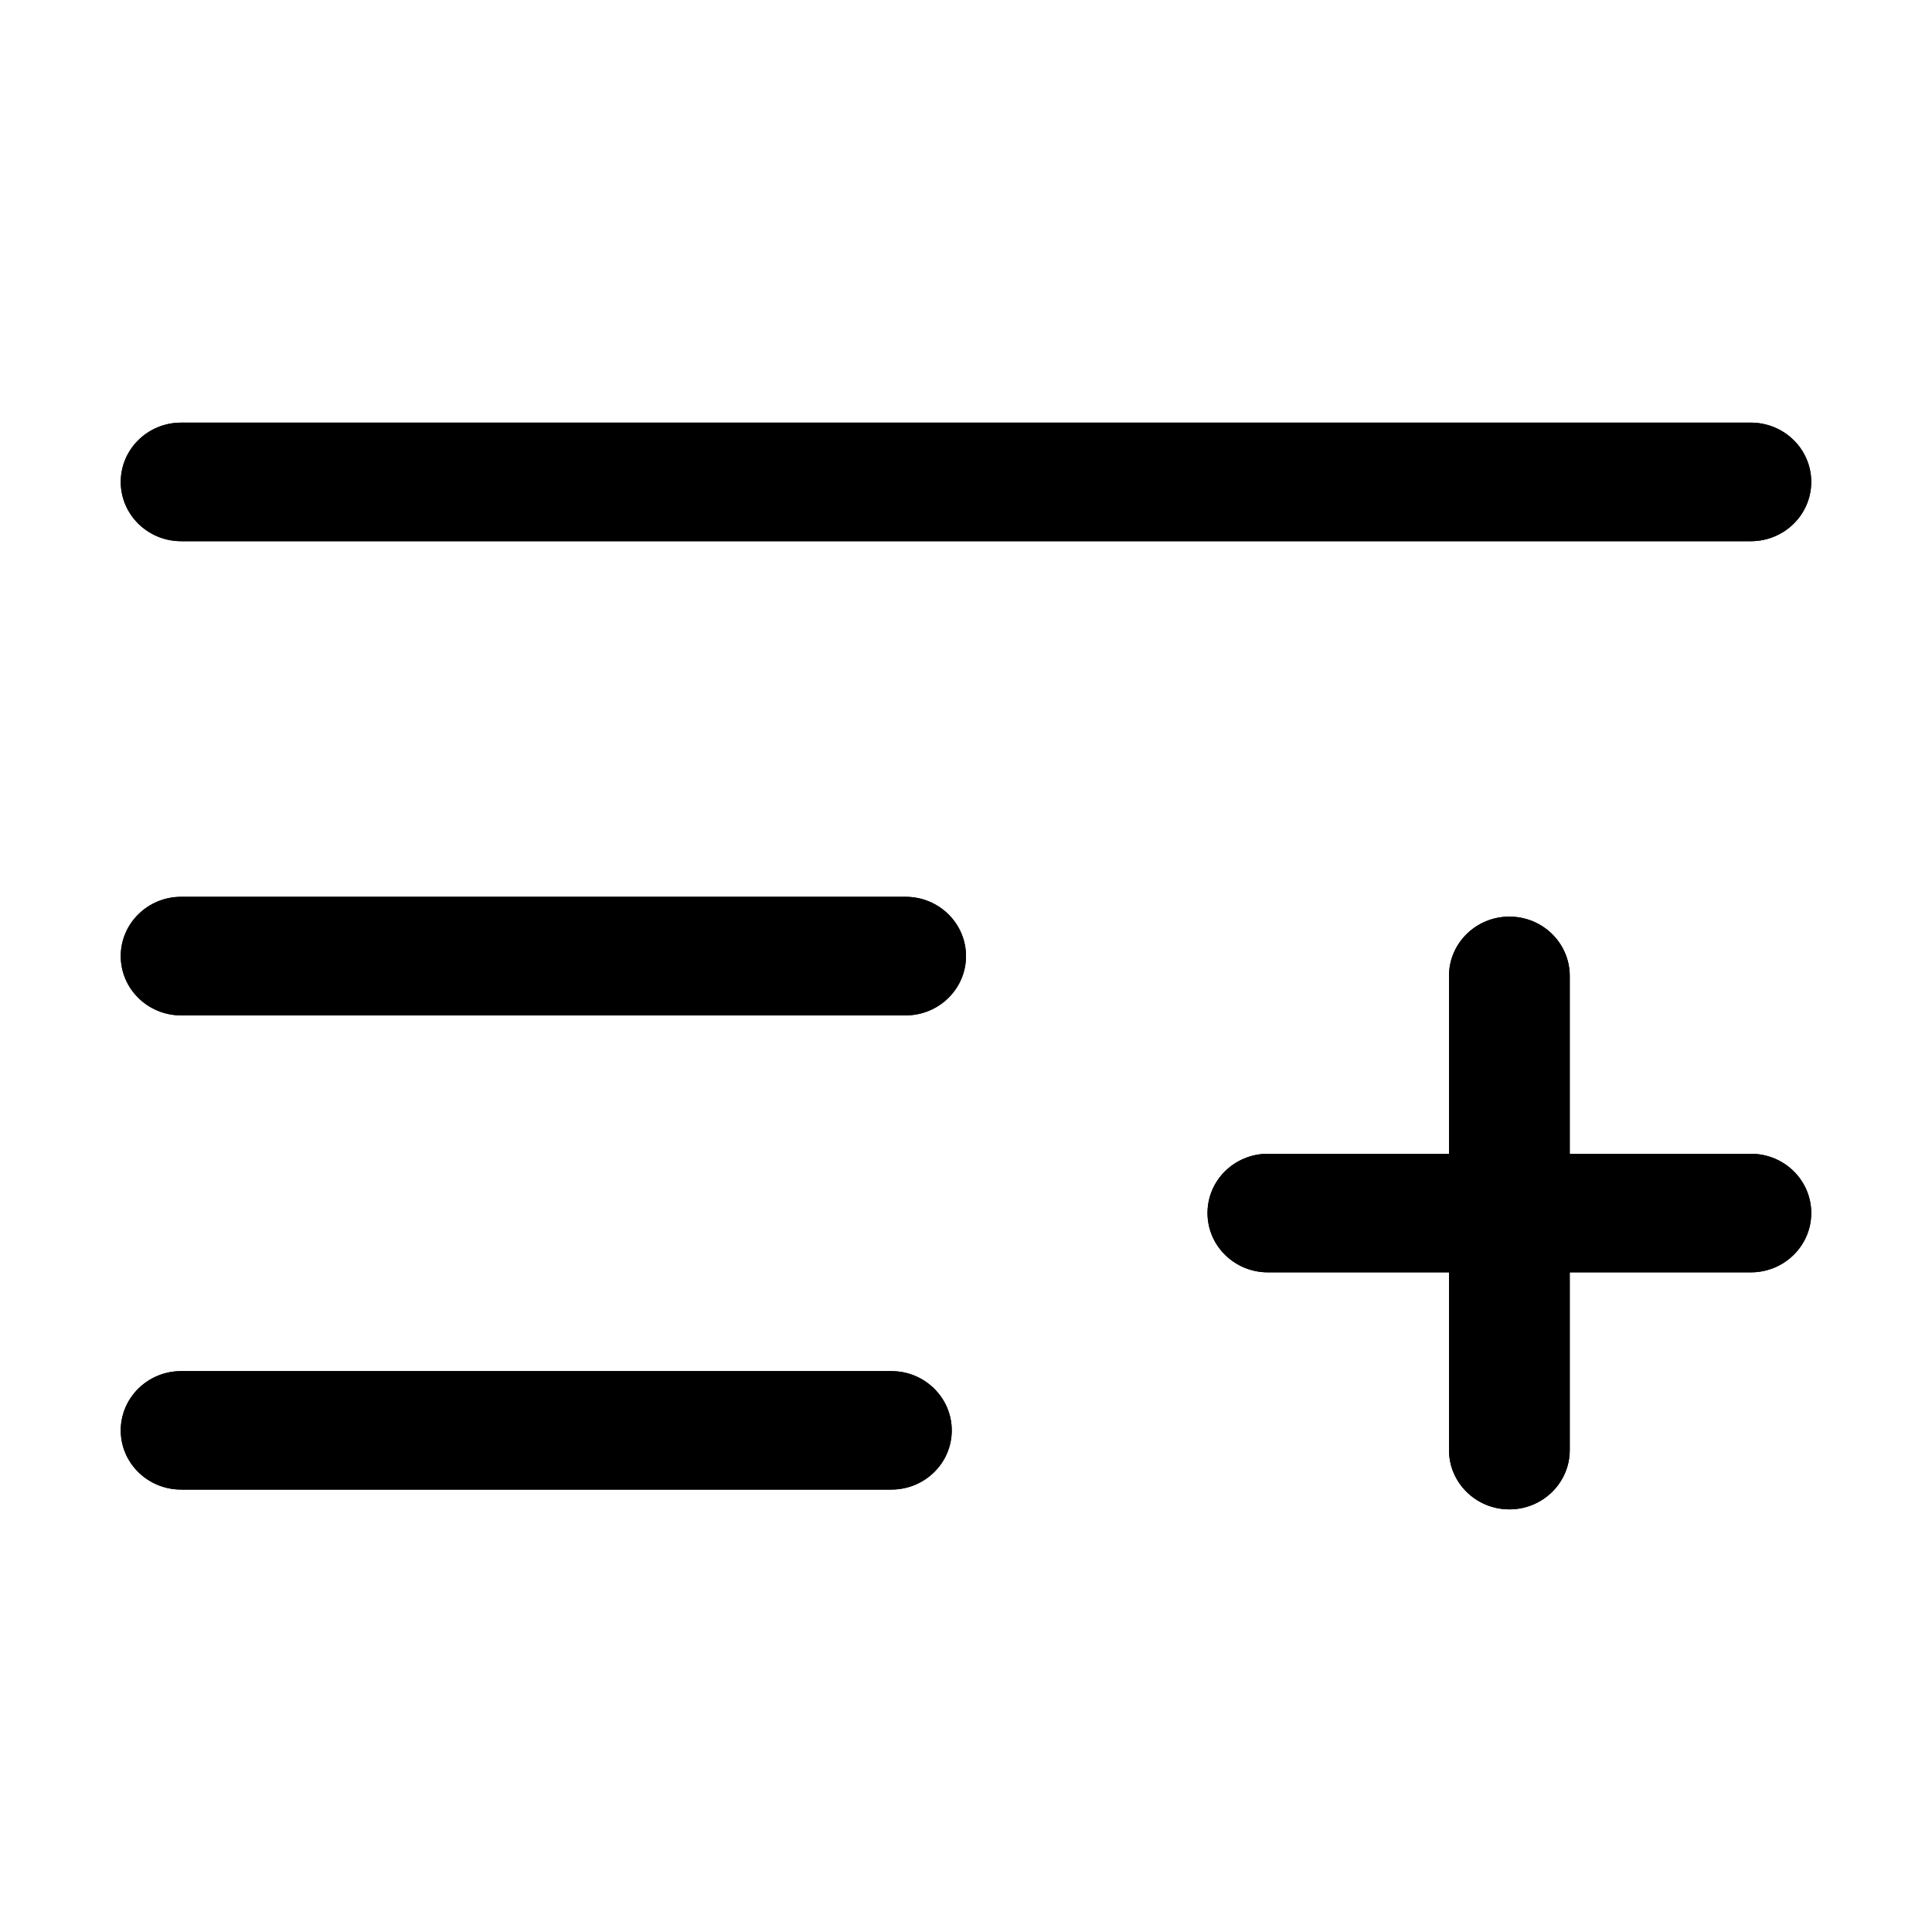 <svg xmlns="http://www.w3.org/2000/svg" width="16" height="16" viewBox="0 0 16 16" fill="inherit">
  <path d="M14.5 3.5H1.5C1.224 3.5 1 3.72 1 3.991C1 4.262 1.224 4.482 1.5 4.482H14.5C14.776 4.482 15 4.262 15 3.991C15 3.72 14.776 3.5 14.5 3.5Z" fill="inherit"/>
  <path d="M7.5 7.427H1.5C1.224 7.427 1 7.647 1 7.918C1 8.189 1.224 8.409 1.5 8.409H7.5C7.776 8.409 8 8.189 8 7.918C8 7.647 7.776 7.427 7.5 7.427Z" fill="inherit"/>
  <path d="M7.382 11.355H1.5C1.224 11.355 1 11.575 1 11.846C1 12.117 1.224 12.336 1.5 12.336H7.382C7.658 12.336 7.882 12.117 7.882 11.846C7.882 11.575 7.658 11.355 7.382 11.355Z" fill="inherit"/>
  <path d="M14.5 9.555H10.5C10.224 9.555 10 9.774 10 10.046C10 10.317 10.224 10.537 10.5 10.537H14.5C14.776 10.537 15 10.317 15 10.046C15 9.774 14.776 9.555 14.5 9.555Z" fill="inherit"/>
  <path d="M13 12.009V8.082C13 7.811 12.776 7.591 12.5 7.591C12.224 7.591 12 7.811 12 8.082V12.009C12 12.28 12.224 12.5 12.5 12.5C12.776 12.5 13 12.28 13 12.009Z" fill="inherit"/>
  <path d="M14.5 3.5H1.5C1.224 3.5 1 3.72 1 3.991C1 4.262 1.224 4.482 1.5 4.482H14.5C14.776 4.482 15 4.262 15 3.991C15 3.72 14.776 3.5 14.5 3.5Z" stroke="inherit"/>
  <path d="M7.5 7.427H1.5C1.224 7.427 1 7.647 1 7.918C1 8.189 1.224 8.409 1.5 8.409H7.5C7.776 8.409 8 8.189 8 7.918C8 7.647 7.776 7.427 7.5 7.427Z" stroke="inherit"/>
  <path d="M7.382 11.355H1.5C1.224 11.355 1 11.575 1 11.846C1 12.117 1.224 12.336 1.5 12.336H7.382C7.658 12.336 7.882 12.117 7.882 11.846C7.882 11.575 7.658 11.355 7.382 11.355Z" stroke="inherit"/>
  <path d="M14.5 9.555H10.5C10.224 9.555 10 9.774 10 10.046C10 10.317 10.224 10.537 10.5 10.537H14.5C14.776 10.537 15 10.317 15 10.046C15 9.774 14.776 9.555 14.5 9.555Z" stroke="inherit"/>
  <path d="M13 12.009V8.082C13 7.811 12.776 7.591 12.5 7.591C12.224 7.591 12 7.811 12 8.082V12.009C12 12.28 12.224 12.5 12.5 12.5C12.776 12.5 13 12.28 13 12.009Z" stroke="inherit"/>
</svg>